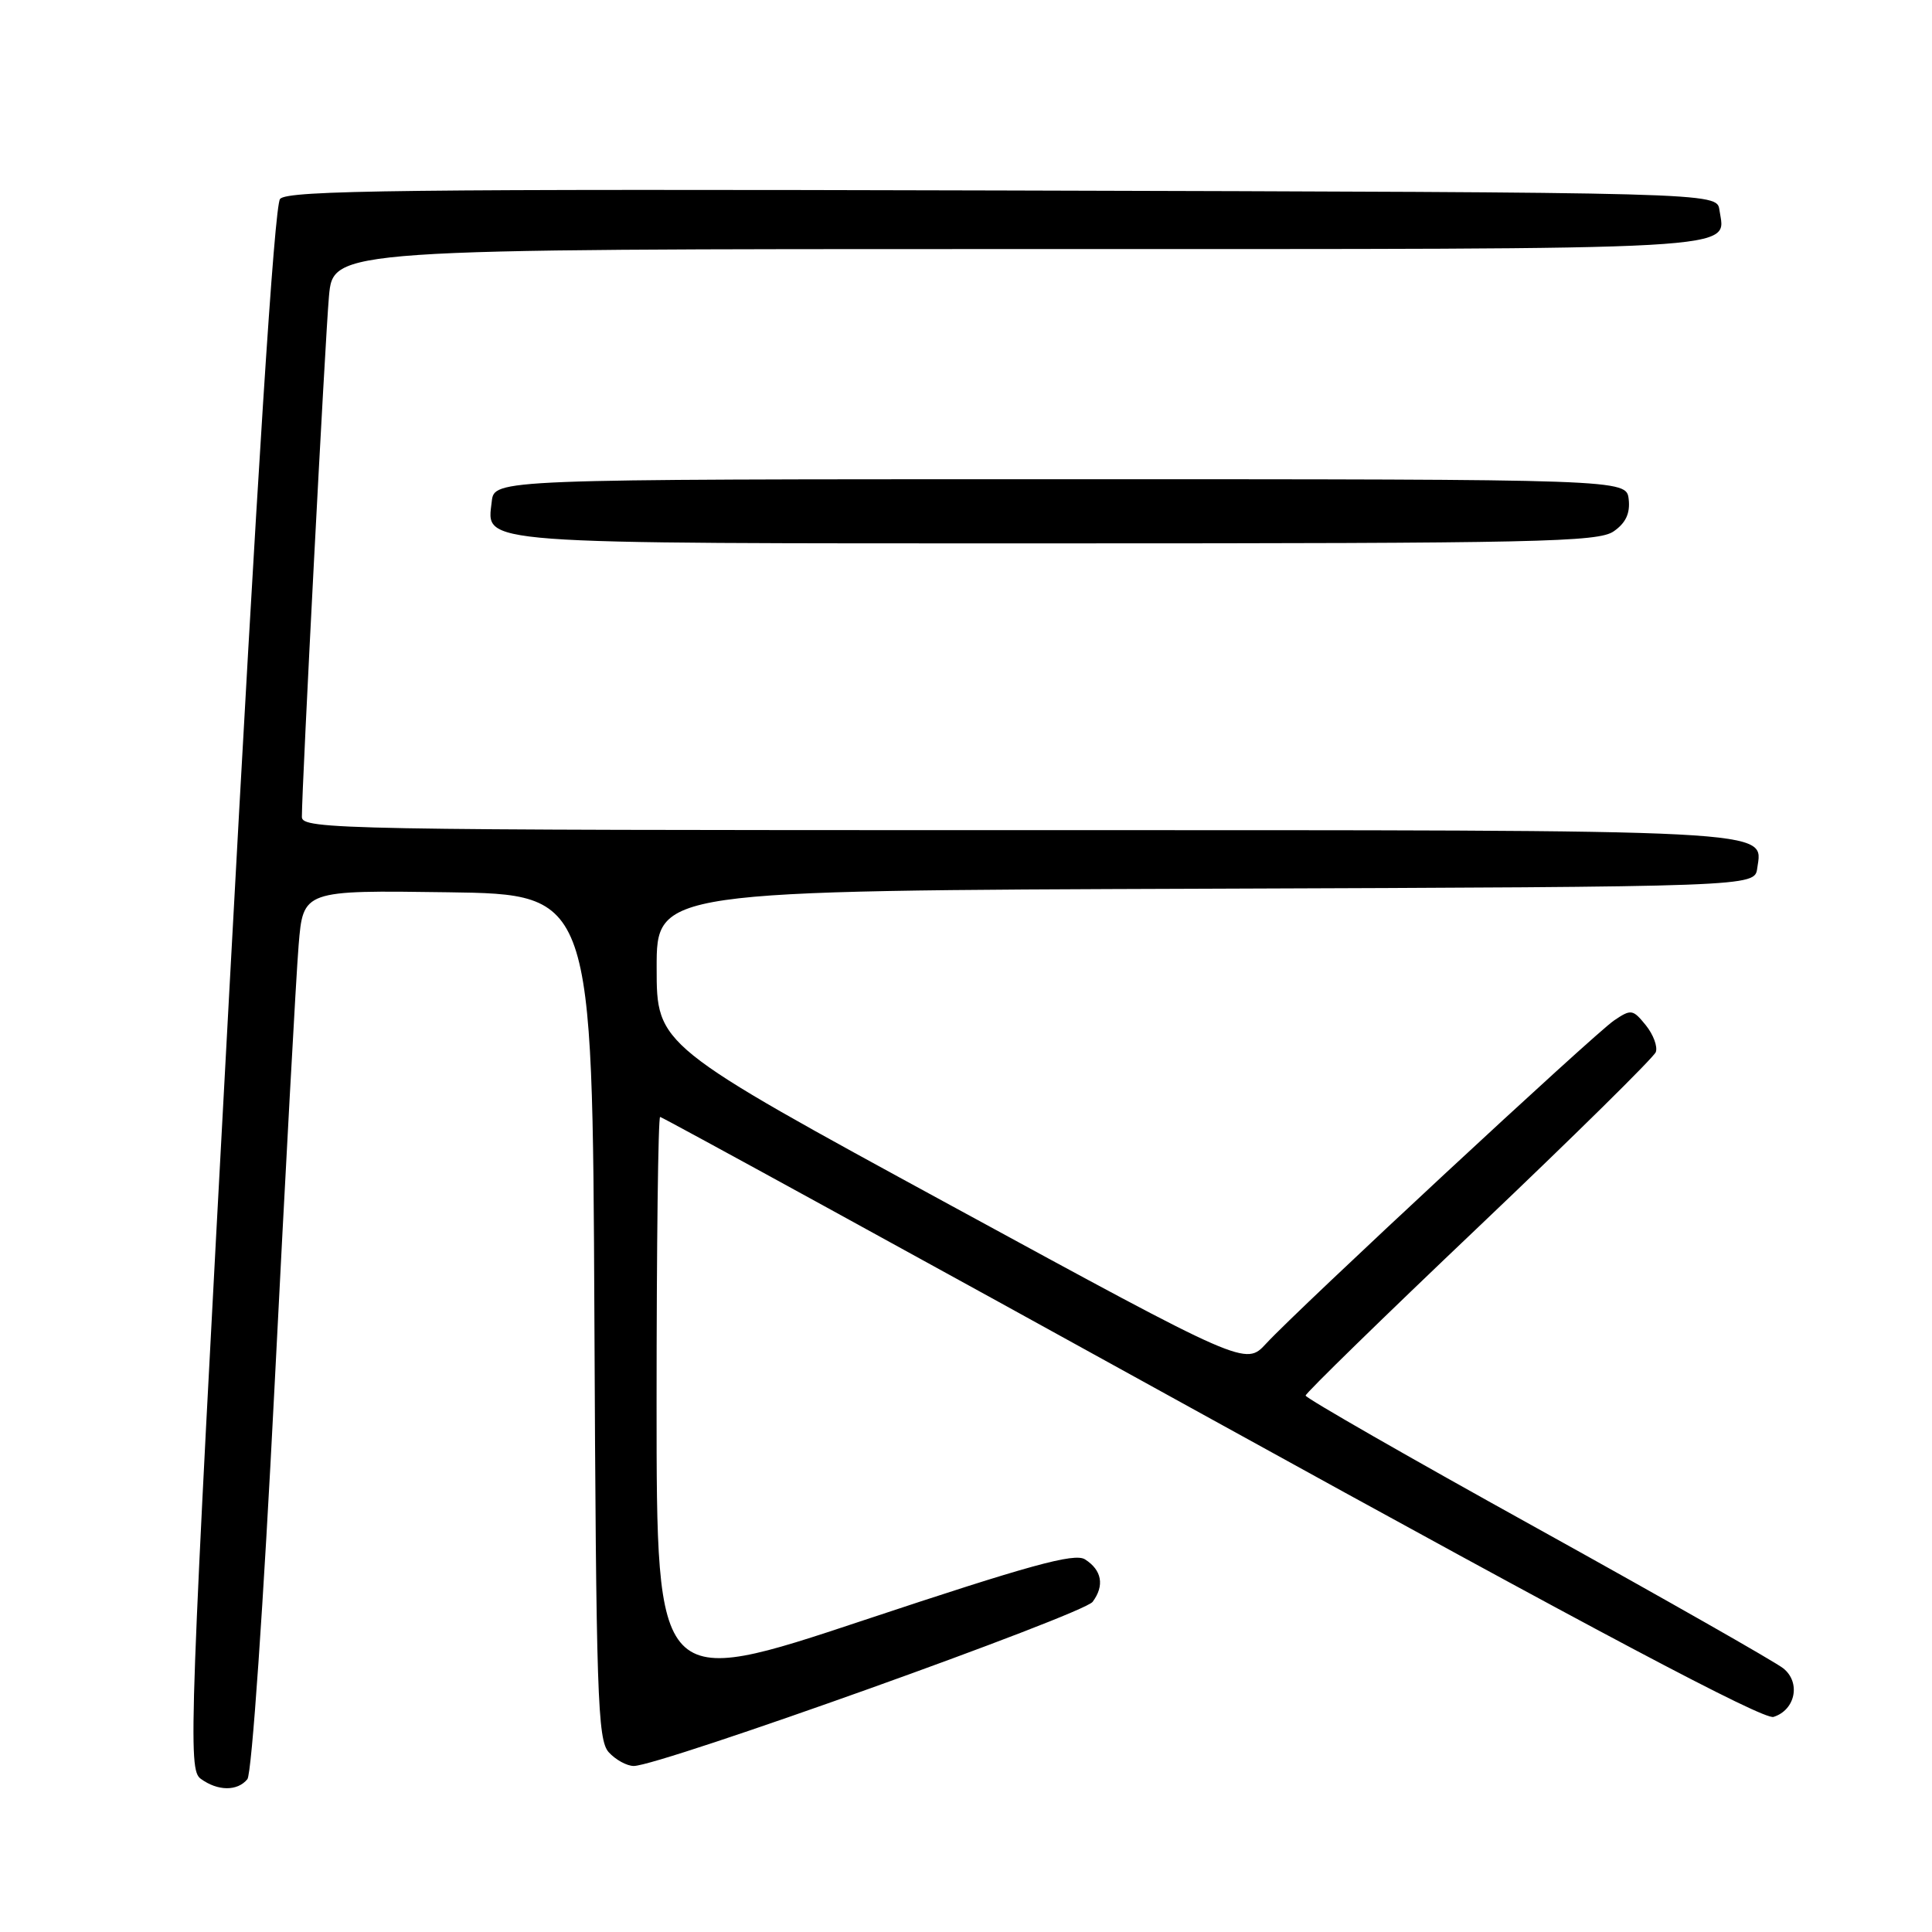 <?xml version="1.0" encoding="UTF-8" standalone="no"?>
<!DOCTYPE svg PUBLIC "-//W3C//DTD SVG 1.1//EN" "http://www.w3.org/Graphics/SVG/1.1/DTD/svg11.dtd" >
<svg xmlns="http://www.w3.org/2000/svg" xmlns:xlink="http://www.w3.org/1999/xlink" version="1.1" viewBox="0 0 256 256">
 <g >
 <path fill="currentColor"
d=" M 32.78 235.75 C 33.36 235.03 34.91 212.67 36.39 183.50 C 37.81 155.45 39.24 129.23 39.57 125.23 C 40.17 117.96 40.17 117.96 59.34 118.23 C 78.50 118.50 78.50 118.50 78.76 174.43 C 78.99 224.73 79.18 230.54 80.66 232.18 C 81.57 233.18 83.06 234.00 83.98 234.00 C 87.41 234.00 143.53 213.93 144.78 212.25 C 146.38 210.10 146.01 208.04 143.76 206.62 C 142.37 205.74 136.36 207.40 114.51 214.67 C 87.00 223.83 87.00 223.83 87.00 185.91 C 87.00 165.06 87.21 148.00 87.47 148.00 C 87.74 148.00 120.61 166.02 160.53 188.05 C 211.18 216.00 233.68 227.92 235.00 227.50 C 237.91 226.58 238.64 222.93 236.29 221.06 C 235.21 220.20 220.53 211.85 203.67 202.50 C 186.80 193.16 173.00 185.25 173.00 184.92 C 173.00 184.60 183.33 174.52 195.95 162.53 C 208.57 150.53 219.12 140.13 219.40 139.41 C 219.67 138.69 219.08 137.09 218.08 135.85 C 216.36 133.73 216.13 133.69 213.88 135.21 C 211.23 137.00 172.07 173.37 167.77 178.03 C 165.04 180.99 165.04 180.99 126.02 159.74 C 87.01 138.50 87.01 138.50 87.01 128.26 C 87.00 118.01 87.00 118.01 159.75 117.76 C 232.50 117.50 232.50 117.50 232.84 115.06 C 233.58 109.83 236.79 110.00 134.81 110.00 C 45.18 110.00 40.00 109.90 40.00 108.25 C 40.00 104.12 43.08 44.93 43.59 39.25 C 44.16 33.00 44.16 33.00 134.96 33.00 C 233.19 33.00 228.60 33.26 227.83 27.81 C 227.50 25.50 227.50 25.50 132.88 25.24 C 53.67 25.03 38.07 25.21 37.11 26.36 C 36.36 27.27 34.07 63.05 30.40 131.06 C 25.06 229.85 24.89 234.45 26.60 235.70 C 28.85 237.34 31.46 237.37 32.78 235.75 Z  M 213.83 70.40 C 215.43 69.29 216.02 68.01 215.81 66.15 C 215.50 63.50 215.50 63.50 140.50 63.50 C 65.50 63.50 65.50 63.50 65.16 66.45 C 64.51 72.19 62.01 72.00 139.97 72.00 C 203.91 72.00 211.80 71.83 213.83 70.40 Z "/>
</g>
</svg>